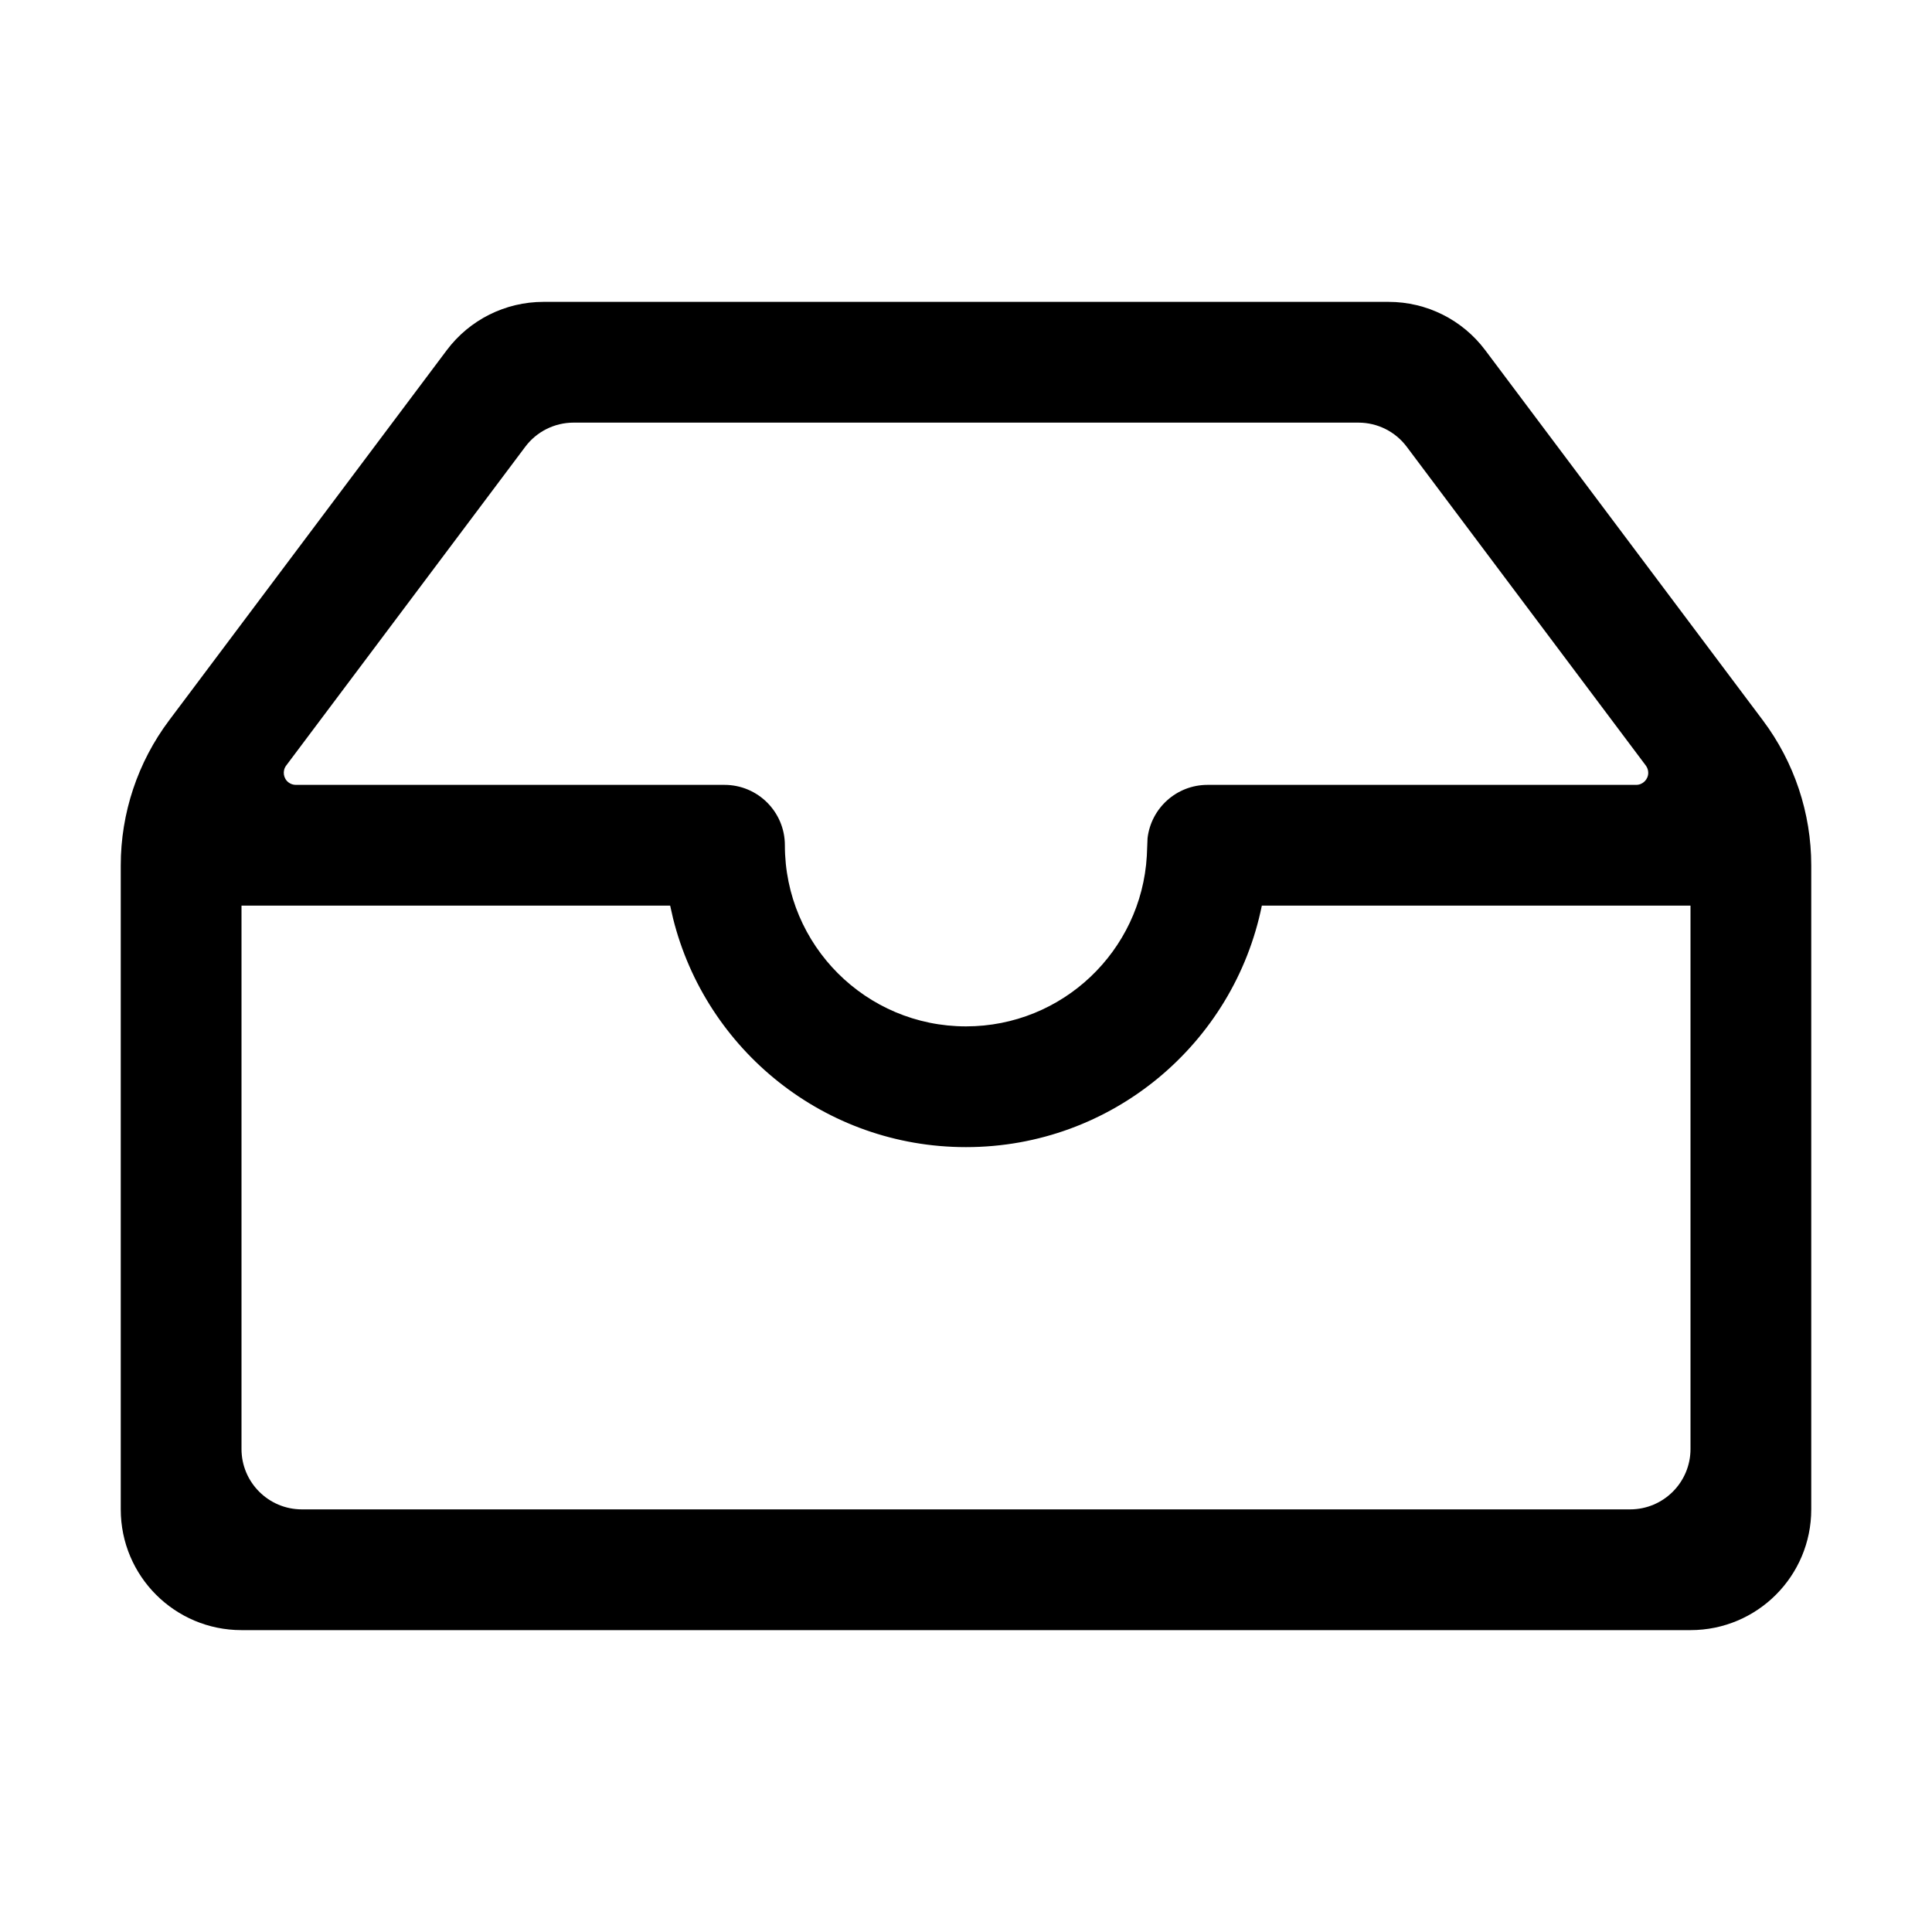 <svg xmlns="http://www.w3.org/2000/svg" xmlns:xlink="http://www.w3.org/1999/xlink" version="1.1" viewBox="0 0 32 32"><title>inbox</title><path d="M30 25c0 1.105-0.895 2-2 2h-24c-1.105 0-2-0.895-2-2v-10.667c0-0.865 0.281-1.708 0.8-2.4l4.6-6.133c0.378-0.504 0.971-0.8 1.6-0.8h14c0.63 0 1.222 0.296 1.6 0.8l4.6 6.133c0.519 0.692 0.8 1.535 0.8 2.4v10.667zM11.1 15h-7.1v9c0 0.552 0.448 1 1 1h22c0.552 0 1-0.448 1-1v-9h-7.1c-0.463 2.282-2.481 4-4.9 4-2.343 0-4.31-1.612-4.852-3.788l-0.048-0.212zM22.5 7h-13c-0.315 0-0.611 0.148-0.8 0.4l-3.96 5.28c-0.066 0.088-0.048 0.214 0.040 0.28 0.035 0.026 0.077 0.040 0.12 0.040h7.1c0.552 0 1 0.448 1 1 0 1.657 1.343 3 3 3 1.598 0 2.904-1.249 2.995-2.824l0.012-0.293c0.058-0.497 0.48-0.883 0.993-0.883h7.1c0.11 0 0.2-0.090 0.2-0.2 0-0.043-0.014-0.085-0.040-0.12l-3.96-5.28c-0.189-0.252-0.485-0.4-0.8-0.4z"/></svg>